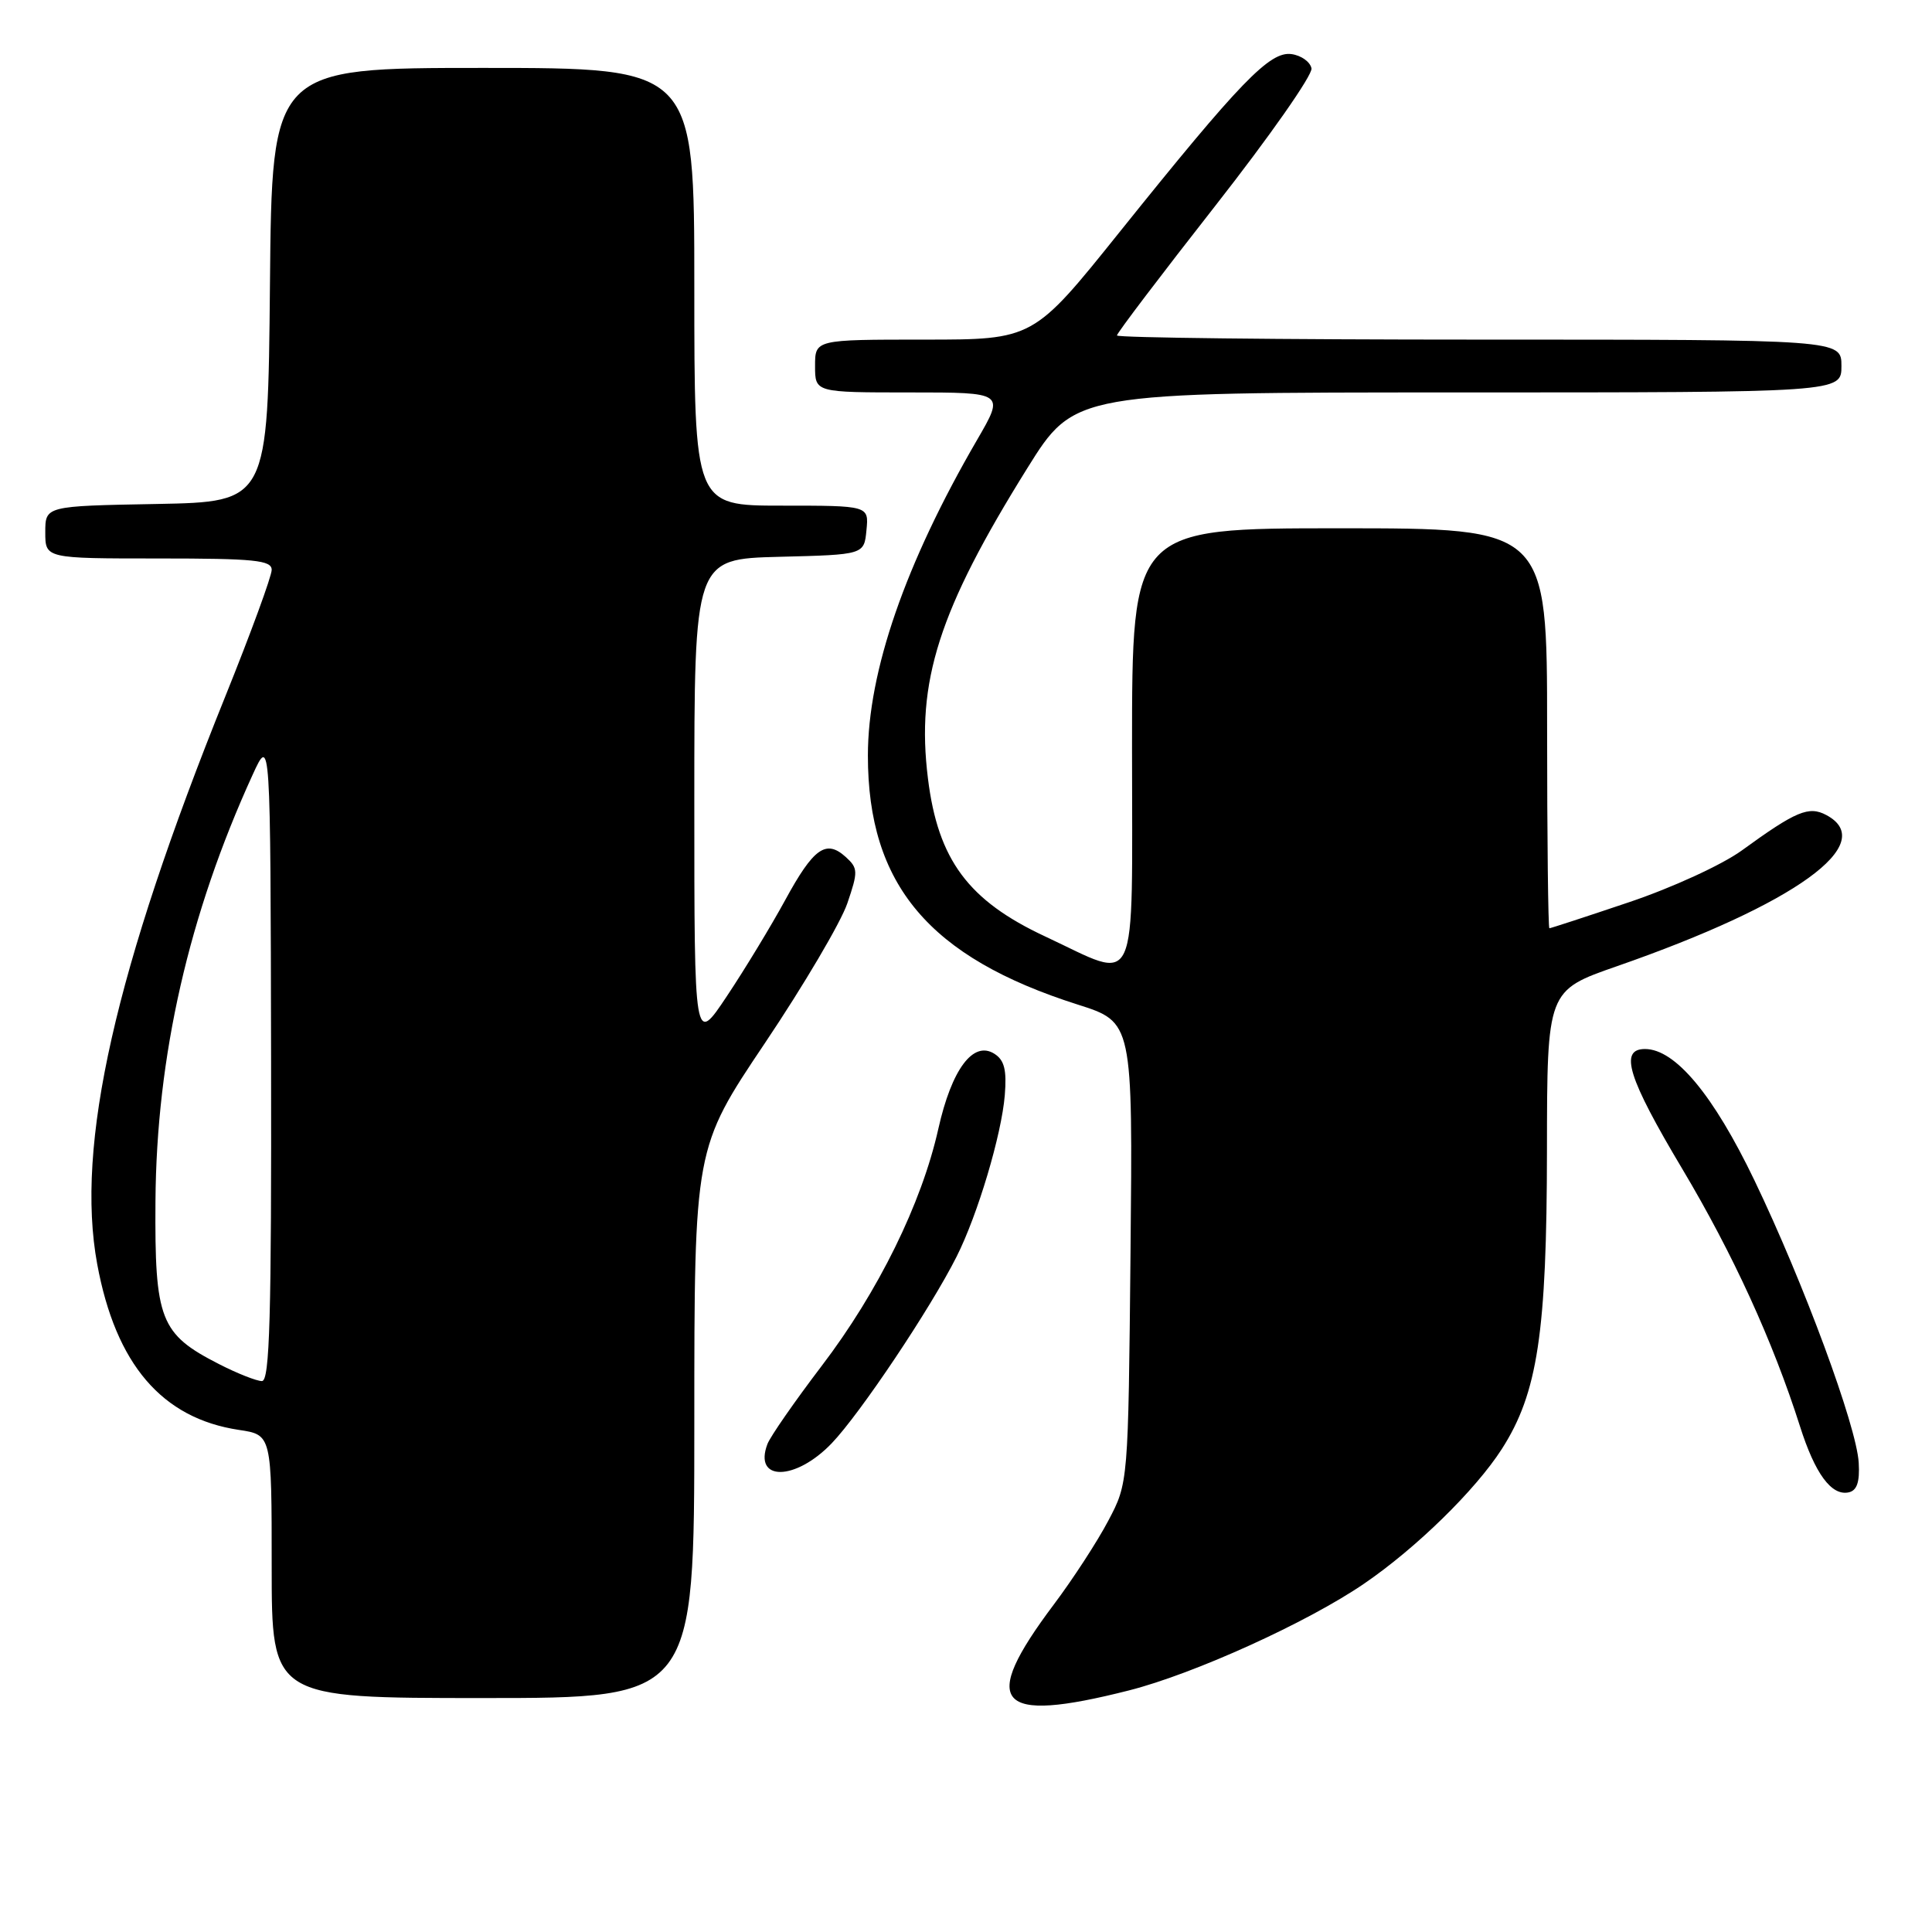 <?xml version="1.0" encoding="UTF-8" standalone="no"?>
<!DOCTYPE svg PUBLIC "-//W3C//DTD SVG 1.1//EN" "http://www.w3.org/Graphics/SVG/1.1/DTD/svg11.dtd" >
<svg xmlns="http://www.w3.org/2000/svg" xmlns:xlink="http://www.w3.org/1999/xlink" version="1.1" viewBox="0 0 256 256">
 <g >
 <path fill="currentColor"
d=" M 149.59 223.99 C 158.19 221.81 173.27 214.97 180.77 209.83 C 187.67 205.11 195.50 197.45 199.00 192.00 C 203.75 184.59 204.96 176.59 204.98 152.38 C 205.00 131.25 205.00 131.25 214.25 128.03 C 237.89 119.80 249.03 111.76 242.00 108.00 C 239.68 106.76 237.98 107.47 230.80 112.69 C 228.18 114.59 221.56 117.63 215.85 119.55 C 210.22 121.45 205.47 123.00 205.30 123.00 C 205.14 123.00 205.00 111.08 205.00 96.50 C 205.00 70.00 205.00 70.00 177.50 70.00 C 150.00 70.00 150.00 70.00 150.00 99.11 C 150.00 132.26 151.06 129.95 138.50 124.09 C 128.31 119.34 124.29 113.94 122.96 103.17 C 121.36 90.32 124.39 80.87 136.11 62.06 C 142.38 52.00 142.38 52.00 193.19 52.00 C 244.00 52.00 244.00 52.00 244.00 48.50 C 244.00 45.00 244.00 45.00 196.00 45.00 C 169.60 45.00 148.00 44.75 148.00 44.45 C 148.00 44.14 153.87 36.41 161.04 27.26 C 168.21 18.11 173.94 9.93 173.78 9.06 C 173.61 8.20 172.43 7.35 171.14 7.17 C 168.26 6.76 164.35 10.81 148.35 30.75 C 136.92 45.00 136.92 45.00 122.46 45.00 C 108.00 45.00 108.00 45.00 108.00 48.50 C 108.00 52.00 108.00 52.00 120.56 52.00 C 133.12 52.00 133.12 52.00 129.49 58.25 C 119.95 74.66 115.00 88.98 115.00 100.12 C 115.00 117.23 123.10 126.84 142.80 133.11 C 150.10 135.43 150.10 135.43 149.80 165.96 C 149.50 196.50 149.50 196.50 146.85 201.51 C 145.40 204.27 142.15 209.26 139.64 212.60 C 129.69 225.84 131.98 228.46 149.59 223.99 Z  M 92.00 188.58 C 92.00 152.15 92.00 152.15 101.36 138.21 C 106.51 130.54 111.42 122.21 112.27 119.71 C 113.72 115.47 113.70 115.04 112.06 113.55 C 109.45 111.19 107.81 112.35 104.04 119.27 C 102.17 122.70 98.70 128.42 96.32 131.99 C 92.00 138.48 92.00 138.48 92.00 106.27 C 92.00 74.07 92.00 74.07 103.25 73.78 C 114.50 73.50 114.50 73.50 114.81 70.25 C 115.13 67.00 115.13 67.00 103.56 67.00 C 92.00 67.00 92.00 67.00 92.00 38.00 C 92.00 9.00 92.00 9.00 64.02 9.00 C 36.03 9.00 36.03 9.00 35.77 37.75 C 35.50 66.50 35.50 66.50 20.75 66.78 C 6.00 67.05 6.00 67.05 6.00 70.53 C 6.00 74.00 6.00 74.00 21.00 74.00 C 33.72 74.00 36.00 74.23 36.00 75.51 C 36.00 76.34 33.24 83.88 29.86 92.26 C 15.23 128.53 9.98 151.79 12.88 167.50 C 15.33 180.77 21.46 187.94 31.66 189.47 C 36.00 190.12 36.00 190.12 36.00 207.56 C 36.00 225.00 36.00 225.00 64.00 225.00 C 92.00 225.00 92.00 225.00 92.00 188.58 Z  M 246.29 193.82 C 246.01 188.97 239.01 170.02 232.48 156.42 C 227.03 145.07 221.97 139.00 217.97 139.00 C 214.52 139.00 215.70 142.80 222.92 154.90 C 229.63 166.16 234.91 177.70 238.51 189.00 C 240.50 195.27 242.67 198.22 244.94 197.75 C 246.05 197.52 246.44 196.40 246.29 193.82 Z  M 110.20 191.25 C 113.96 187.33 123.30 173.38 126.76 166.50 C 129.55 160.96 132.71 150.37 133.14 145.12 C 133.41 141.78 133.09 140.47 131.76 139.63 C 128.96 137.85 126.10 141.67 124.33 149.59 C 122.12 159.47 116.36 171.18 108.87 181.00 C 105.31 185.68 102.08 190.33 101.69 191.34 C 99.80 196.32 105.39 196.26 110.20 191.25 Z  M 29.02 180.75 C 21.21 176.76 20.49 174.90 20.60 159.17 C 20.73 139.96 25.01 121.17 33.48 102.65 C 35.84 97.50 35.84 97.50 35.92 140.25 C 35.98 174.50 35.74 183.00 34.71 183.00 C 34.00 183.00 31.44 181.99 29.02 180.75 Z "/>
</g>
</svg>